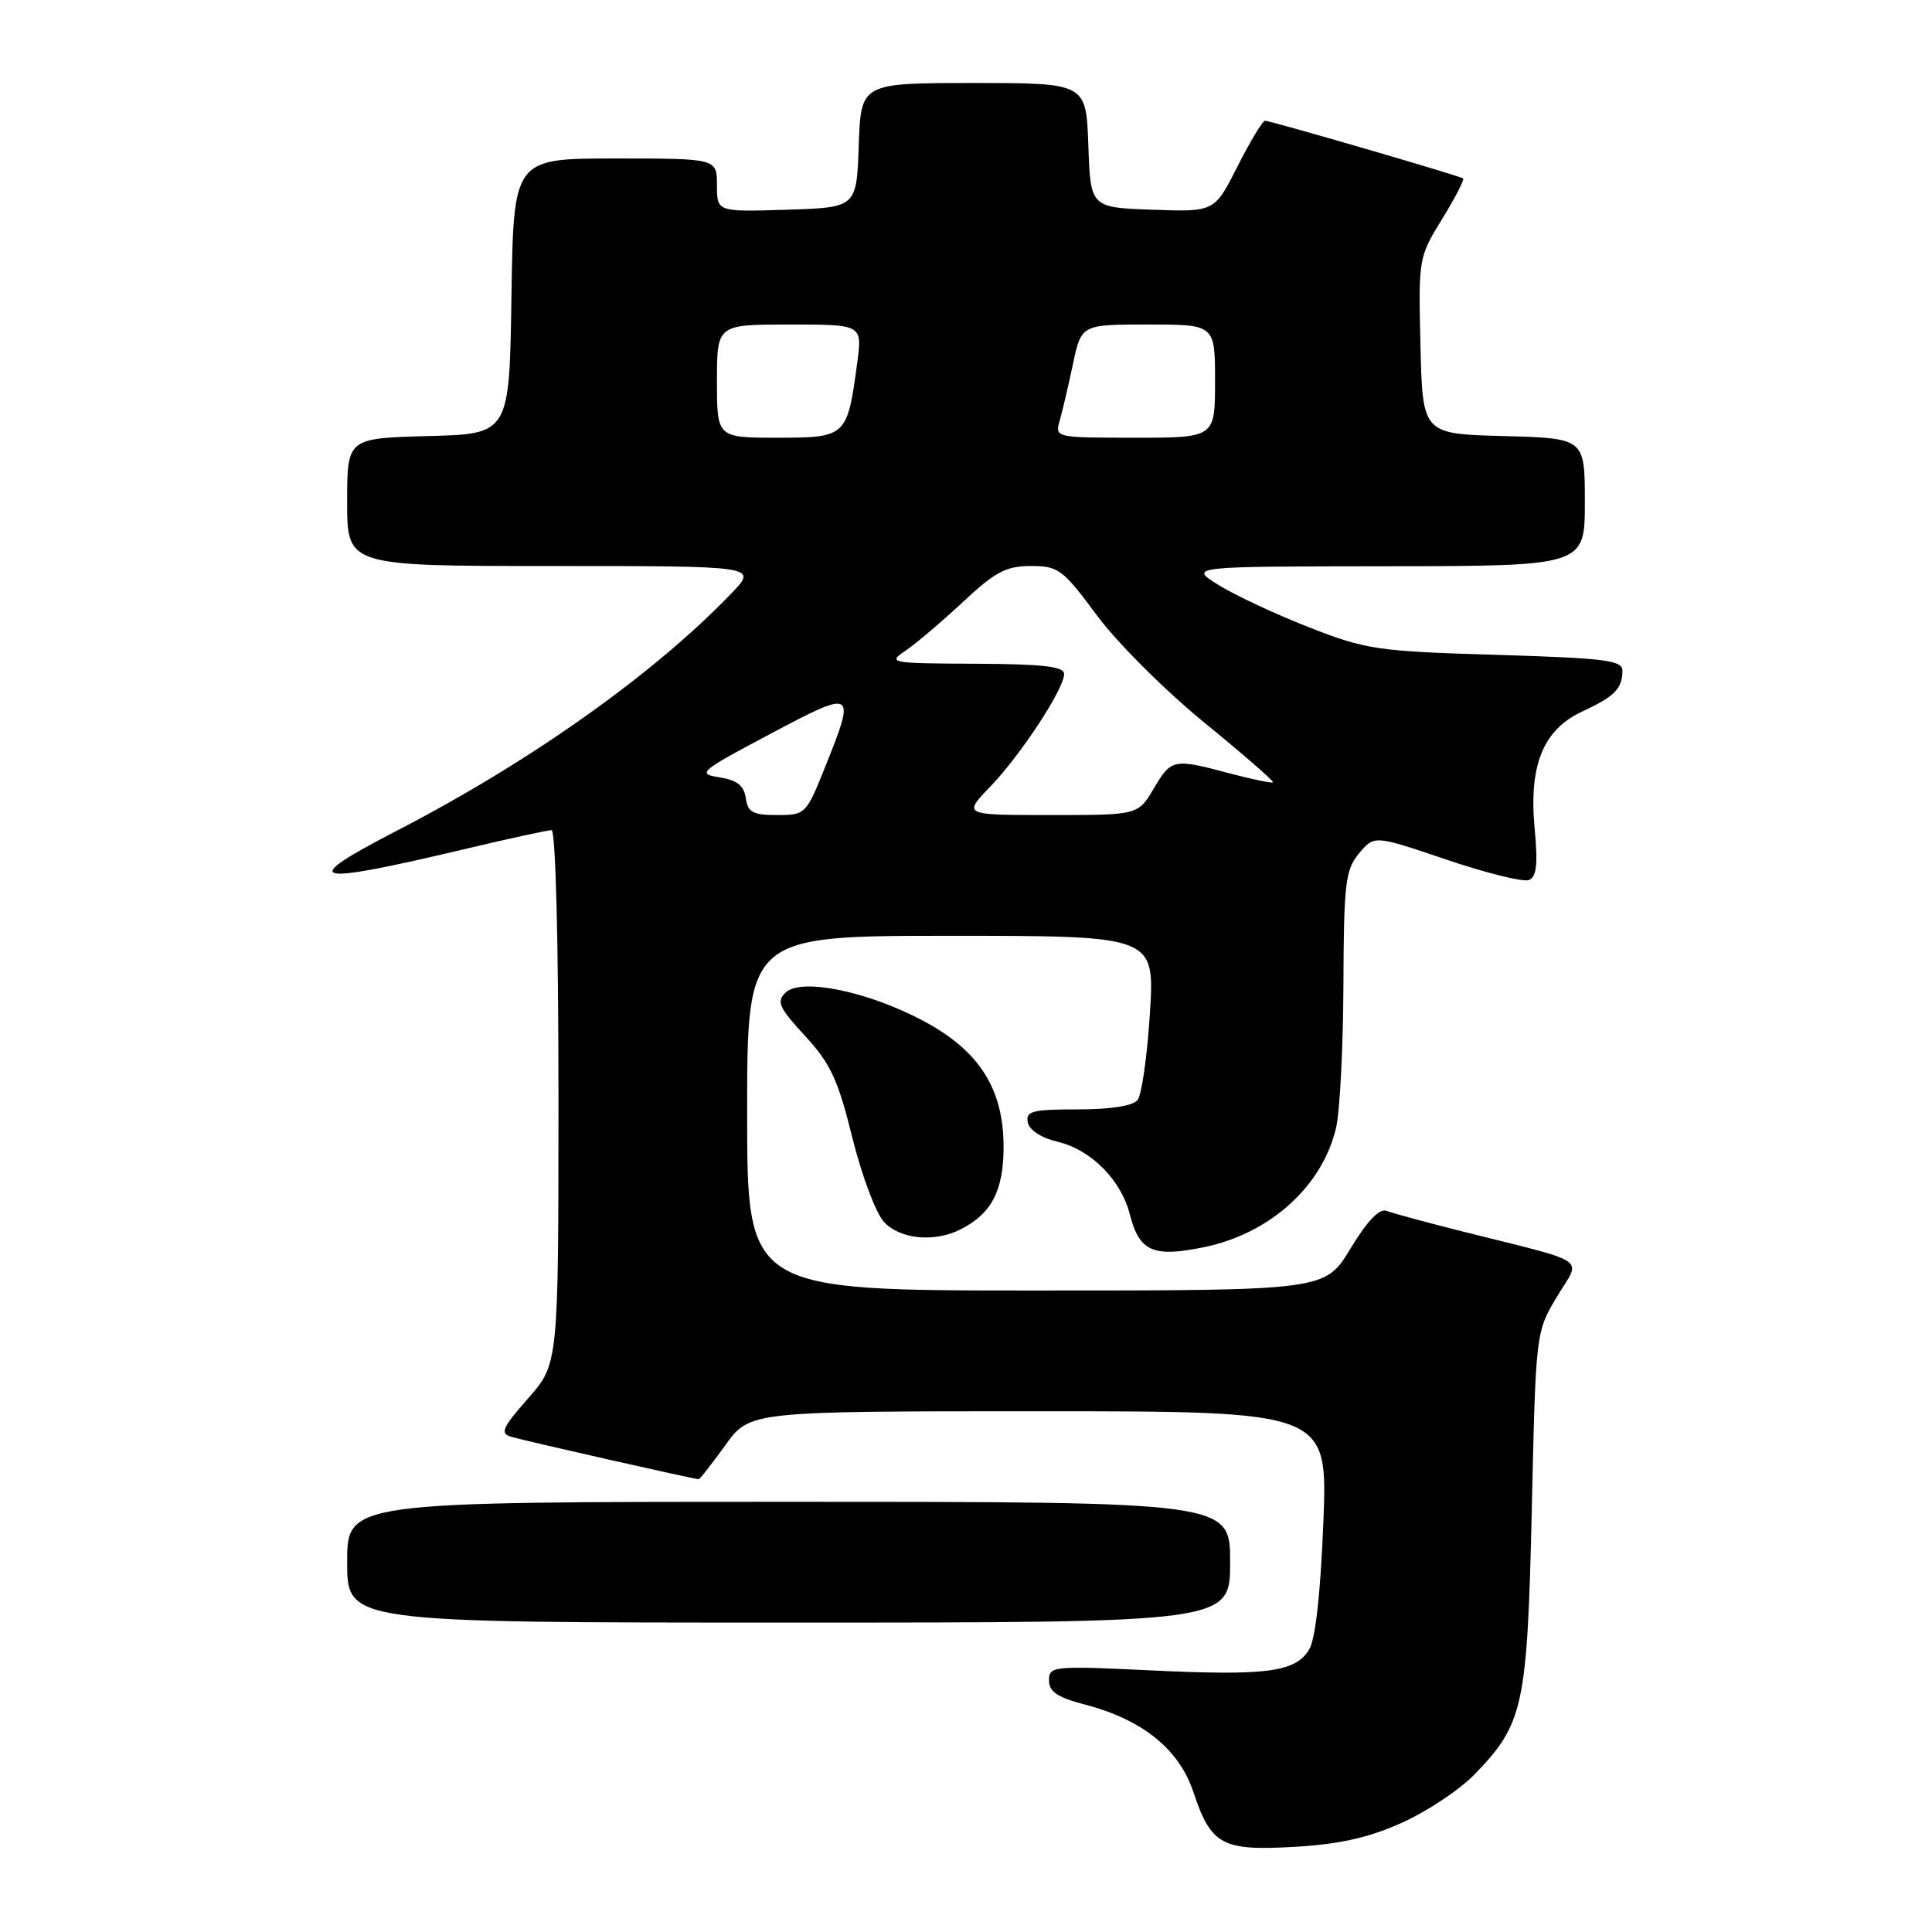 <?xml version="1.0" encoding="UTF-8" standalone="no"?>
<!DOCTYPE svg PUBLIC "-//W3C//DTD SVG 1.1//EN" "http://www.w3.org/Graphics/SVG/1.1/DTD/svg11.dtd" >
<svg xmlns="http://www.w3.org/2000/svg" xmlns:xlink="http://www.w3.org/1999/xlink" version="1.1" viewBox="0 0 256 256">
 <g >
 <path fill="currentColor"
d=" M 185.73 241.54 C 189.04 240.05 193.36 237.19 195.33 235.17 C 201.88 228.44 202.37 226.19 202.97 200.00 C 203.50 176.50 203.50 176.50 206.31 171.81 C 209.51 166.47 211.07 167.52 193.33 163.06 C 188.83 161.92 184.52 160.75 183.73 160.45 C 182.78 160.09 181.18 161.76 178.94 165.45 C 175.58 171.00 175.58 171.00 137.29 171.00 C 99.00 171.00 99.00 171.00 99.00 147.50 C 99.00 124.00 99.00 124.00 126.01 124.00 C 153.01 124.00 153.01 124.00 152.37 134.25 C 152.02 139.89 151.28 145.06 150.74 145.75 C 150.12 146.54 147.17 147.00 142.80 147.00 C 136.78 147.00 135.90 147.23 136.18 148.71 C 136.38 149.74 137.96 150.77 140.14 151.29 C 144.56 152.33 148.55 156.34 149.71 160.92 C 150.97 165.86 152.82 166.66 159.66 165.23 C 168.36 163.40 175.25 157.13 177.04 149.42 C 177.54 147.27 177.98 138.75 178.01 130.50 C 178.06 116.98 178.27 115.26 180.08 113.08 C 182.09 110.66 182.09 110.66 191.65 113.90 C 196.91 115.68 201.83 116.90 202.57 116.61 C 203.61 116.21 203.79 114.59 203.35 109.79 C 202.56 101.37 204.48 96.67 209.69 94.26 C 213.93 92.30 214.96 91.26 214.98 88.89 C 215.00 87.49 212.79 87.21 198.25 86.77 C 182.48 86.30 181.03 86.08 173.50 83.14 C 169.10 81.42 163.70 78.90 161.50 77.54 C 157.50 75.06 157.50 75.06 183.75 75.03 C 210.00 75.00 210.00 75.00 210.00 66.53 C 210.00 58.07 210.00 58.07 199.25 57.78 C 188.50 57.50 188.50 57.50 188.22 45.82 C 187.94 34.25 187.97 34.08 191.09 29.02 C 192.82 26.20 194.07 23.78 193.87 23.64 C 193.36 23.28 168.36 16.00 167.63 16.00 C 167.30 16.00 165.66 18.72 163.98 22.04 C 160.93 28.08 160.93 28.08 152.72 27.79 C 144.50 27.50 144.50 27.50 144.21 19.25 C 143.92 11.00 143.92 11.00 129.00 11.00 C 114.08 11.00 114.08 11.00 113.79 19.25 C 113.50 27.50 113.50 27.50 104.25 27.79 C 95.00 28.08 95.00 28.08 95.00 24.54 C 95.00 21.00 95.00 21.00 81.52 21.00 C 68.05 21.00 68.05 21.00 67.77 39.25 C 67.50 57.50 67.50 57.50 56.75 57.78 C 46.00 58.07 46.00 58.07 46.00 66.53 C 46.00 75.00 46.00 75.00 73.20 75.00 C 100.39 75.00 100.39 75.00 96.95 78.59 C 86.70 89.27 70.39 100.86 52.72 110.00 C 39.26 116.96 40.91 117.41 61.83 112.45 C 67.51 111.10 72.57 110.00 73.08 110.00 C 73.62 110.00 74.00 124.50 74.00 145.36 C 74.00 180.72 74.00 180.72 69.98 185.29 C 66.55 189.19 66.22 189.93 67.73 190.38 C 69.49 190.91 91.99 196.00 92.57 196.00 C 92.74 196.00 94.33 193.97 96.11 191.50 C 99.34 187.00 99.34 187.00 137.64 187.00 C 175.94 187.00 175.94 187.00 175.35 201.75 C 174.97 211.25 174.30 217.25 173.45 218.61 C 171.60 221.58 167.79 222.07 152.43 221.33 C 139.53 220.72 139.00 220.77 139.00 222.66 C 139.00 224.16 140.11 224.91 143.75 225.86 C 151.39 227.86 156.23 231.76 158.13 237.46 C 160.48 244.50 161.93 245.28 171.61 244.71 C 177.51 244.37 181.35 243.50 185.73 241.54 Z  M 163.00 207.00 C 163.00 199.00 163.00 199.00 104.50 199.00 C 46.00 199.00 46.00 199.00 46.00 207.00 C 46.00 215.00 46.00 215.00 104.50 215.00 C 163.00 215.00 163.00 215.00 163.00 207.00 Z  M 127.32 162.88 C 131.38 160.80 132.95 157.81 132.98 152.09 C 133.01 144.31 129.79 139.23 122.31 135.25 C 114.96 131.35 106.12 129.54 104.08 131.53 C 102.86 132.72 103.22 133.52 106.67 137.26 C 110.04 140.92 111.04 143.05 112.93 150.71 C 114.17 155.72 116.06 160.76 117.13 161.91 C 119.28 164.22 123.84 164.66 127.32 162.88 Z  M 98.82 105.75 C 98.58 104.09 97.67 103.37 95.33 103.00 C 92.32 102.53 92.67 102.23 102.08 97.24 C 113.27 91.30 113.43 91.40 109.39 101.49 C 106.82 107.91 106.74 108.00 102.96 108.00 C 99.76 108.00 99.09 107.64 98.82 105.75 Z  M 131.20 104.25 C 135.27 100.02 141.00 91.28 141.00 89.30 C 141.00 88.31 138.22 87.99 129.25 87.95 C 117.89 87.90 117.58 87.84 120.00 86.21 C 121.38 85.28 124.79 82.38 127.60 79.76 C 131.88 75.76 133.32 75.00 136.60 75.00 C 140.24 75.00 140.82 75.43 145.34 81.53 C 148.01 85.15 154.37 91.49 159.56 95.73 C 164.72 99.94 168.82 103.51 168.68 103.66 C 168.53 103.81 165.95 103.27 162.95 102.48 C 155.47 100.48 155.21 100.54 152.87 104.50 C 150.80 108.00 150.80 108.00 139.20 108.00 C 127.59 108.00 127.59 108.00 131.20 104.25 Z  M 95.00 50.50 C 95.00 43.00 95.00 43.00 104.63 43.00 C 114.26 43.00 114.26 43.00 113.59 48.04 C 112.28 57.87 112.15 58.00 103.02 58.00 C 95.00 58.00 95.00 58.00 95.00 50.50 Z  M 140.41 55.75 C 140.77 54.51 141.56 51.14 142.17 48.25 C 143.28 43.00 143.28 43.00 152.14 43.00 C 161.00 43.00 161.00 43.00 161.00 50.50 C 161.00 58.00 161.00 58.00 150.38 58.00 C 139.85 58.00 139.77 57.98 140.41 55.75 Z "/>
</g>
</svg>